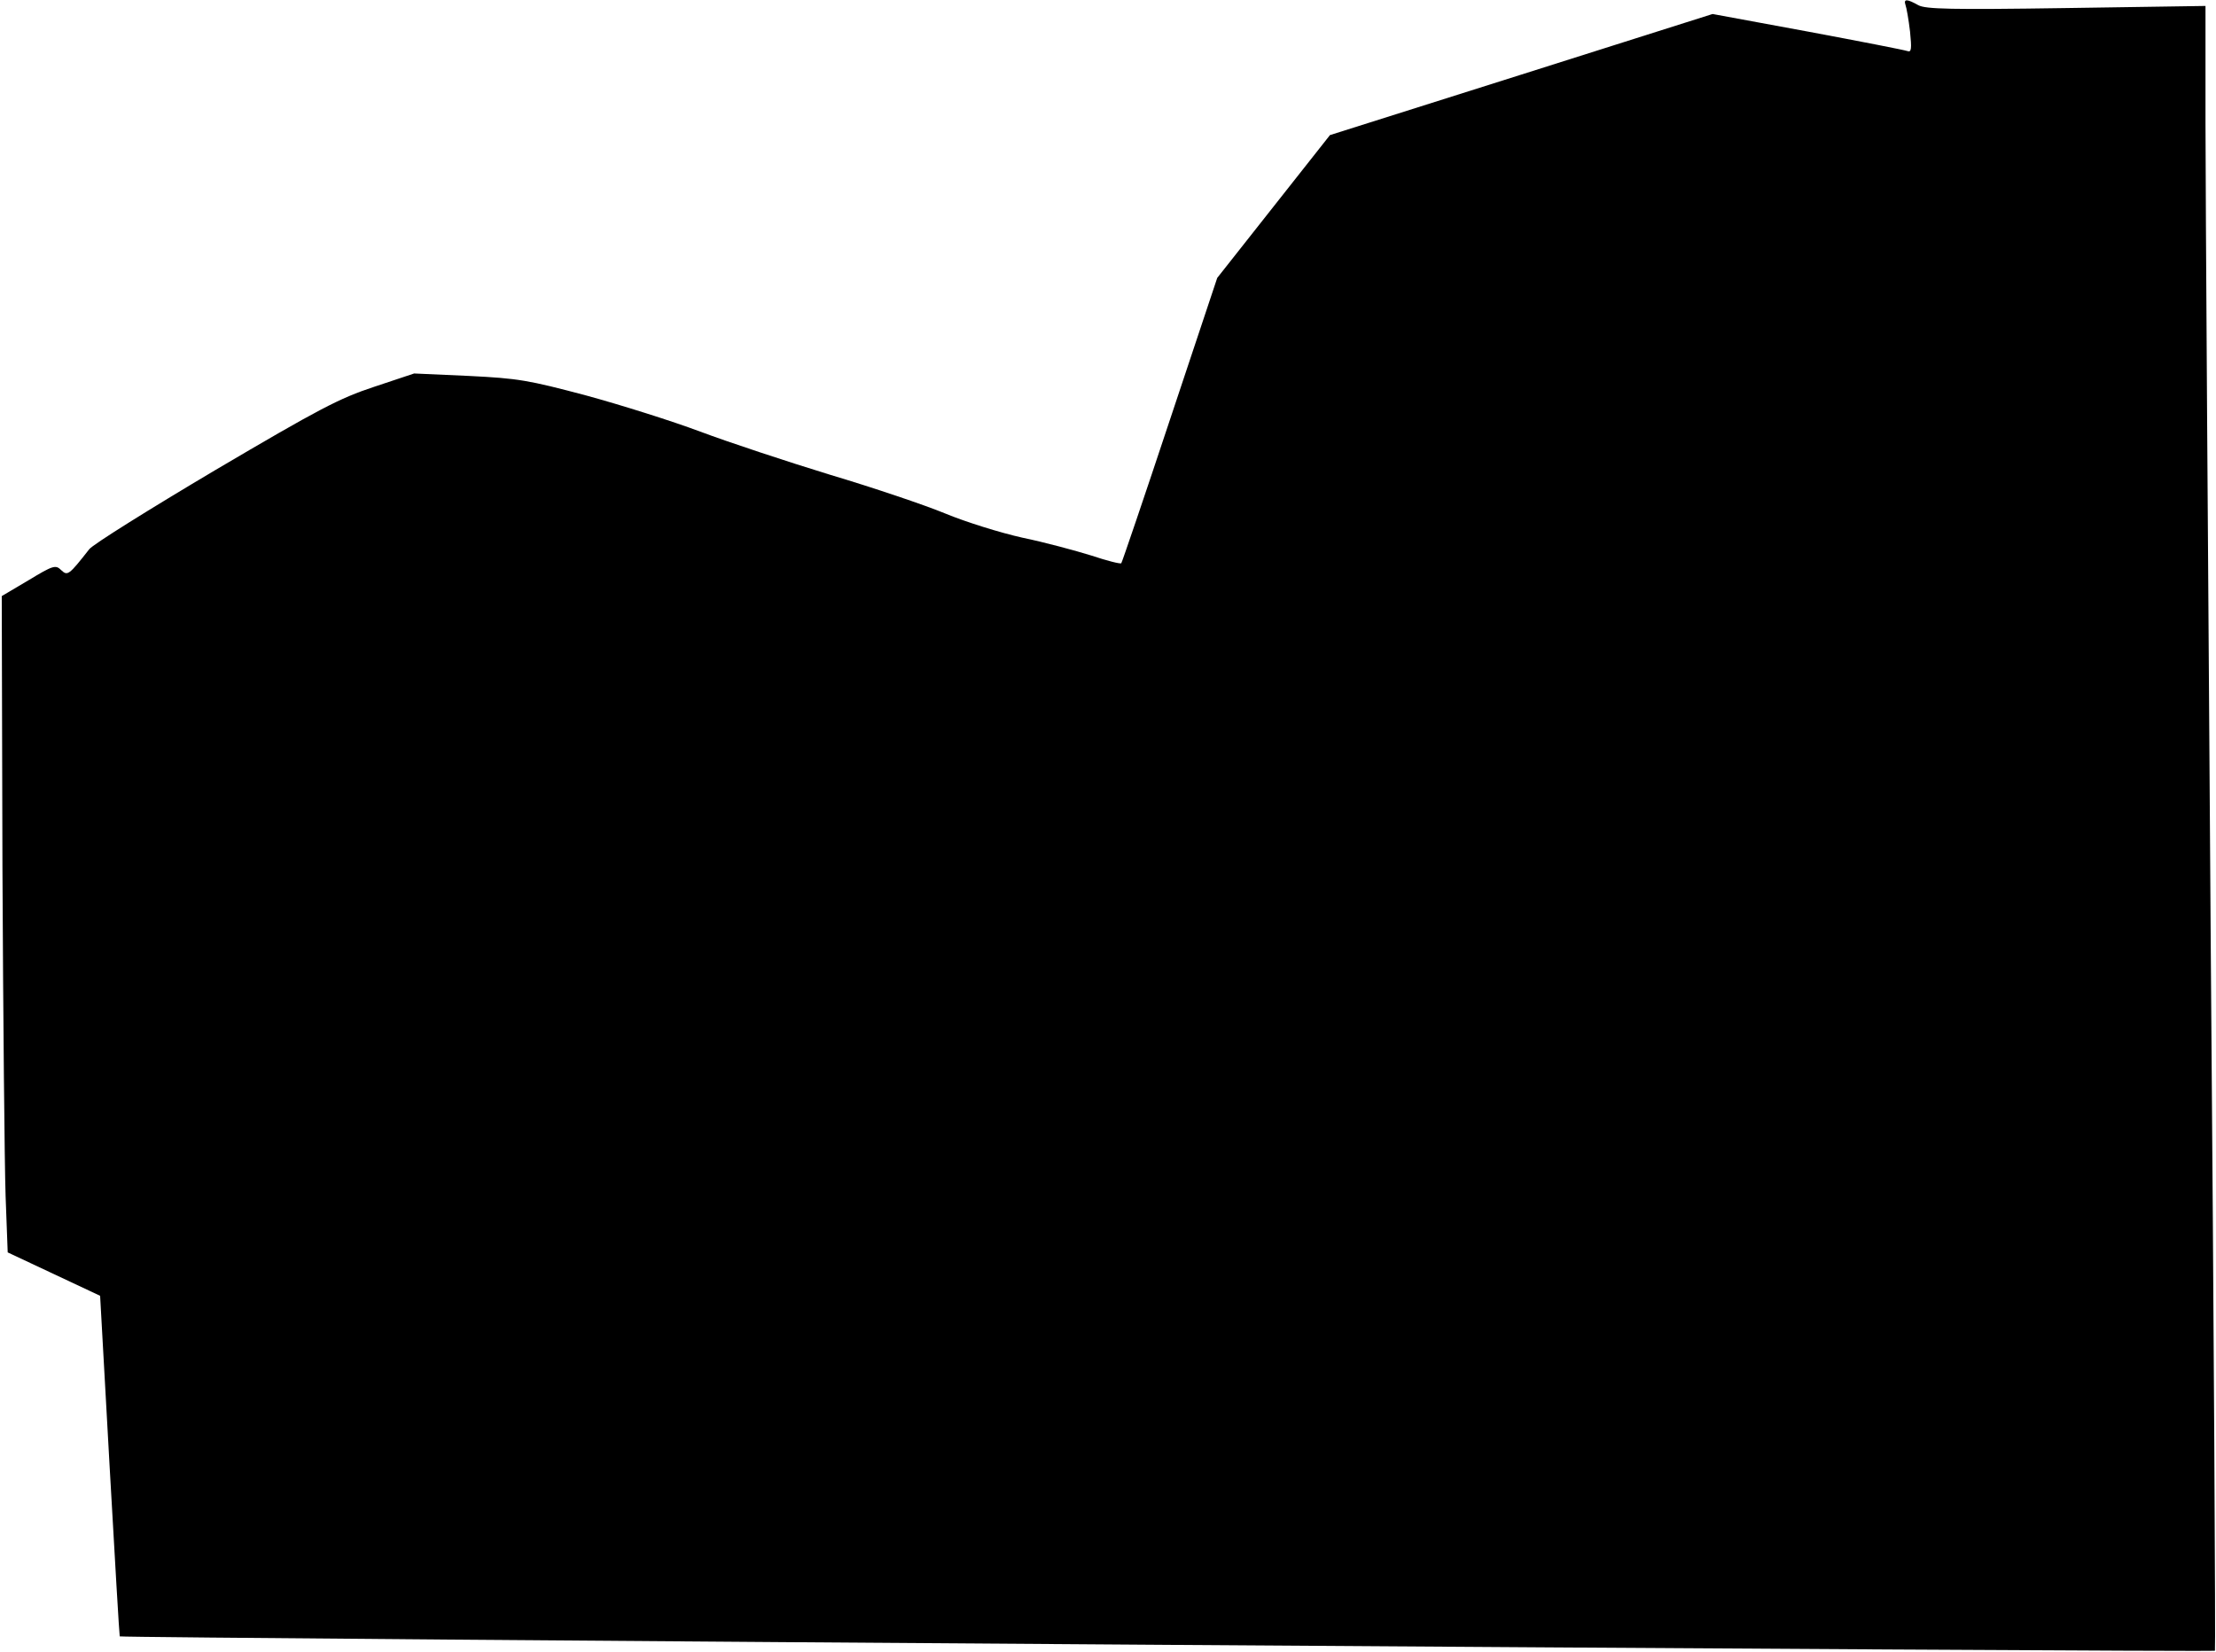 <?xml version="1.0" standalone="no"?>
<!DOCTYPE svg PUBLIC "-//W3C//DTD SVG 20010904//EN"
 "http://www.w3.org/TR/2001/REC-SVG-20010904/DTD/svg10.dtd">
<svg version="1.0" xmlns="http://www.w3.org/2000/svg"
 width="633pt" height="472pt" viewBox="0 0 633 472"
 preserveAspectRatio="xMidYMid meet">
<g transform="translate(0,472) scale(0.1,-0.1)"
fill="#000000" stroke="none">
<path fill="#000000" stroke="none" d="M5443 4706 c3 -8 9 -42 13 -76 5 -49 4
-60 -7 -56 -8 3 -136 28 -286 56 l-271 50 -546 -173 -547 -173 -161 -204 -161
-204 -135 -405 c-74 -223 -137 -408 -139 -410 -2 -3 -41 7 -86 22 -45 14 -134
38 -197 51 -63 14 -162 45 -220 69 -58 24 -206 74 -330 111 -124 38 -290 93
-370 123 -80 30 -226 76 -325 103 -166 44 -194 49 -336 56 l-156 7 -114 -38
c-100 -33 -157 -63 -454 -238 -187 -111 -349 -212 -360 -226 -58 -74 -62 -77
-80 -60 -16 16 -23 14 -94 -29 l-76 -45 2 -776 c2 -427 6 -849 9 -938 l6 -161
132 -62 132 -62 27 -485 c15 -267 28 -487 29 -488 5 -5 5981 -46 5985 -41 2 2
-3 910 -12 2017 -8 1108 -15 2164 -15 2348 l0 334 -397 -6 c-332 -5 -402 -3
-423 8 -32 18 -43 19 -37 1z"/>
</g>
</svg>
